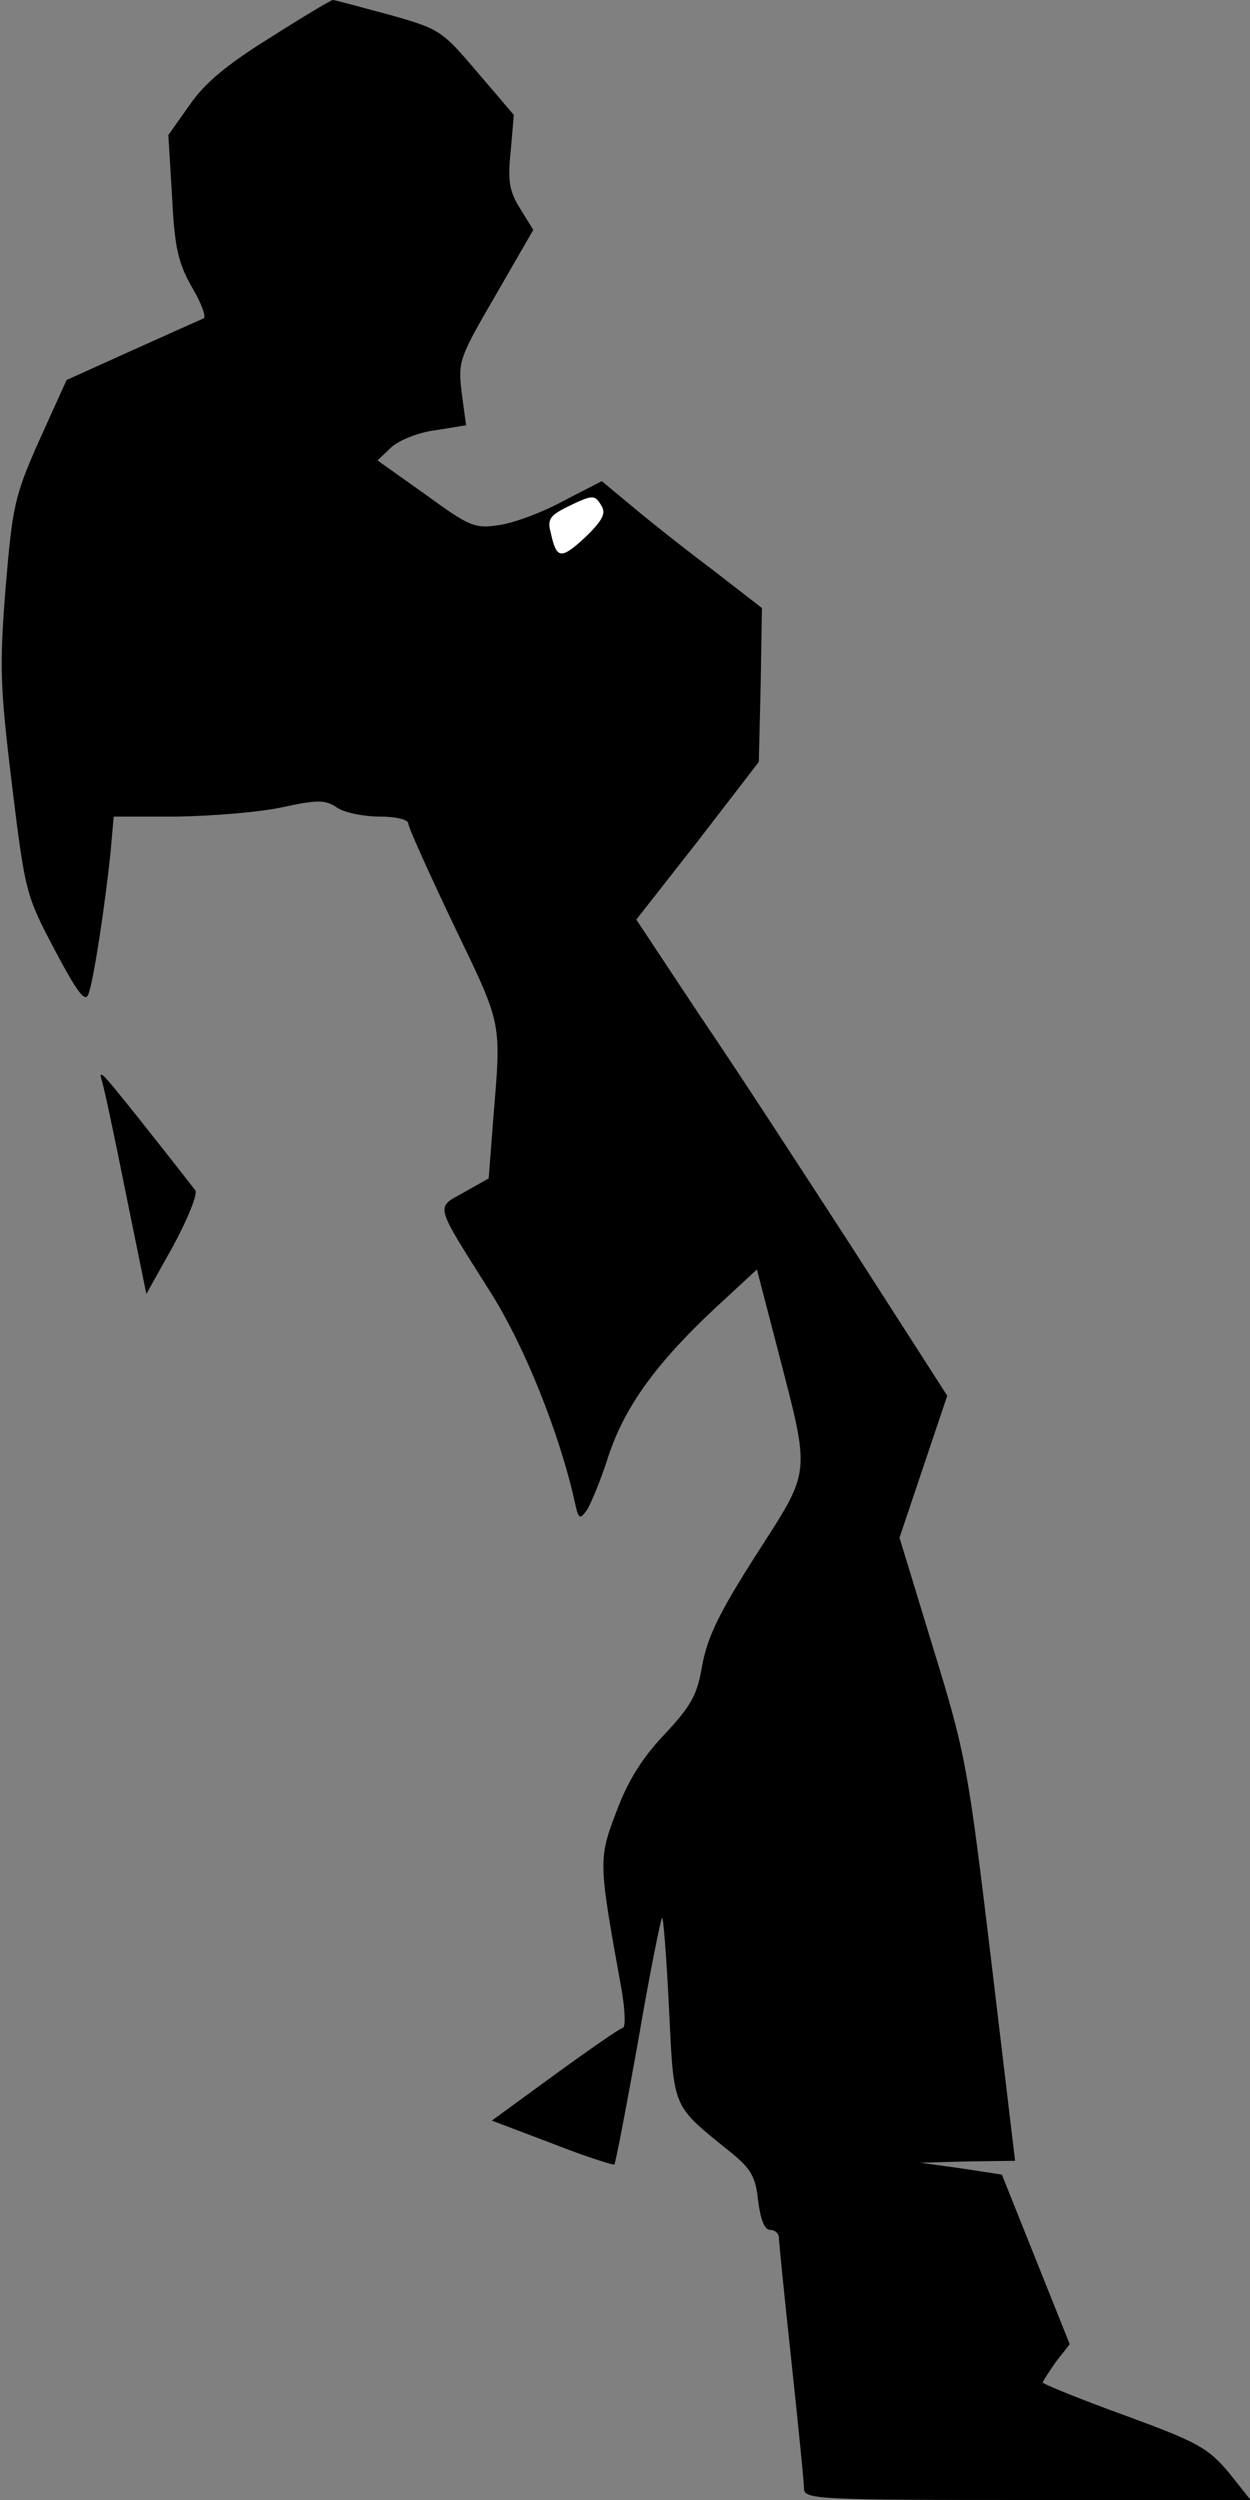<?xml version="1.0" standalone="no"?>
<!DOCTYPE svg PUBLIC "-//W3C//DTD SVG 20010904//EN"
 "http://www.w3.org/TR/2001/REC-SVG-20010904/DTD/svg10.dtd">
<svg version="1.0" xmlns="http://www.w3.org/2000/svg"
 width="199pt" height="398pt" viewBox="0 0 199 398"
 preserveAspectRatio="xMidYMid meet">
<rect x="0" y="0" width="199" height="398" fill="#808080" stroke="none"/>
<g transform="translate(0,398) scale(0.1,-0.1)"
fill="#000000" stroke="none">
<path fill="#000000" stroke="none" d="M430 3920 c-69 -43 -104 -72 -128 -107
l-34 -48 6 -99 c4 -82 10 -105 32 -144 15 -25 23 -48 18 -49 -5 -2 -56 -25
-114 -51 l-104 -47 -43 -95 c-40 -90 -43 -105 -54 -235 -10 -126 -9 -157 10
-314 21 -171 22 -176 68 -263 37 -70 49 -85 54 -70 8 21 26 139 35 225 l5 57
102 0 c56 1 131 7 167 15 56 12 68 12 87 -1 12 -8 43 -14 68 -14 26 0 45 -5
45 -11 0 -6 33 -79 73 -163 78 -162 75 -150 62 -311 l-7 -91 -39 -22 c-46 -26
-49 -15 43 -161 54 -86 109 -224 133 -332 6 -28 8 -29 20 -12 6 10 22 48 34
86 26 78 76 147 169 234 l67 62 33 -127 c53 -205 54 -189 -34 -327 -59 -92
-78 -132 -86 -176 -8 -48 -18 -65 -60 -110 -36 -38 -59 -75 -77 -124 -29 -76
-28 -80 9 -285 5 -30 6 -56 2 -58 -5 -1 -54 -35 -109 -75 l-100 -73 95 -36
c53 -21 98 -35 100 -34 2 2 19 91 38 197 18 106 36 194 38 196 2 2 7 -62 11
-143 8 -165 4 -154 99 -231 32 -26 39 -39 43 -77 4 -30 10 -46 19 -46 8 0 14
-6 14 -12 0 -7 9 -96 20 -198 11 -102 20 -193 20 -202 0 -17 24 -18 356 -18
l355 0 -35 44 c-33 39 -49 48 -166 91 -72 26 -130 50 -130 52 0 2 10 17 21 33
l22 28 -54 135 -54 135 -65 10 -65 9 76 2 75 1 -38 319 c-37 307 -40 327 -92
496 l-54 177 38 113 38 113 -147 229 c-81 125 -192 296 -248 378 l-100 151 98
125 97 126 3 123 2 122 -80 62 c-44 33 -102 79 -128 101 l-47 39 -62 -32 c-33
-18 -79 -35 -102 -38 -38 -6 -47 -2 -117 49 l-76 54 22 21 c12 11 44 24 70 27
l49 8 -7 52 c-6 50 -4 55 54 155 l60 104 -21 34 c-17 27 -20 44 -15 91 l5 58
-58 68 c-57 67 -60 69 -142 92 -45 12 -85 23 -88 23 -3 0 -48 -27 -100 -60z"/>
<path fill="#ffffff" stroke="none" d="M958 3174 c7 -12 0 -24 -27 -50 -38
-35 -45 -34 -54 7 -6 22 -2 28 26 42 41 20 44 20 55 1z"/>
<path fill="#000000" stroke="none" d="M162 2260 c3 -8 20 -88 38 -178 l33
-162 43 77 c23 43 39 82 35 88 -53 68 -135 172 -144 180 -7 7 -8 5 -5 -5z"/>
</g>
</svg>
